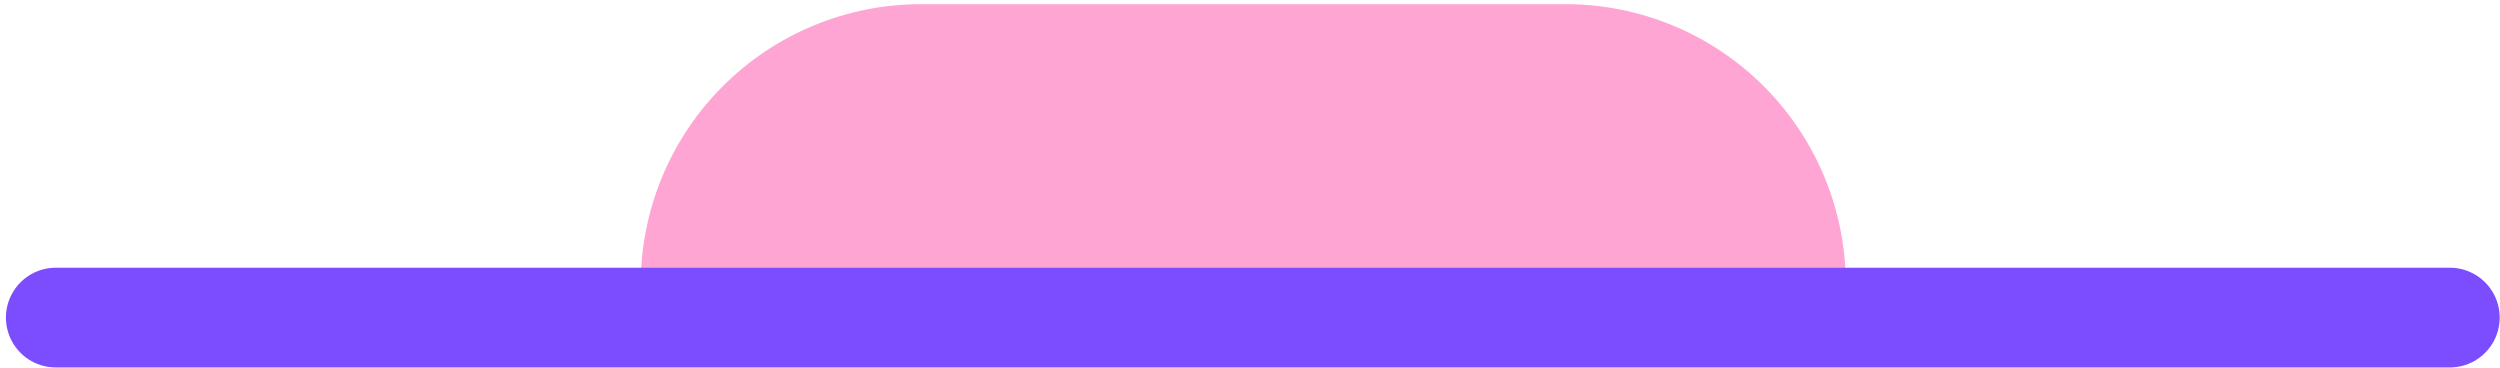 <svg width="401" height="59" viewBox="0 0 401 59" fill="none" xmlns="http://www.w3.org/2000/svg">
<path d="M147.71 0.67H251.13C263.049 0.67 274.48 5.405 282.907 13.833C291.335 22.261 296.07 33.691 296.07 45.61H102.77C102.77 33.691 107.505 22.261 115.933 13.833C124.361 5.405 135.791 0.67 147.71 0.67Z" fill="#FFA5D3"/>
<path d="M8.95 50.94H392.95" stroke="#7C4DFF" stroke-width="16" stroke-linecap="round" stroke-linejoin="round"/>
</svg>
